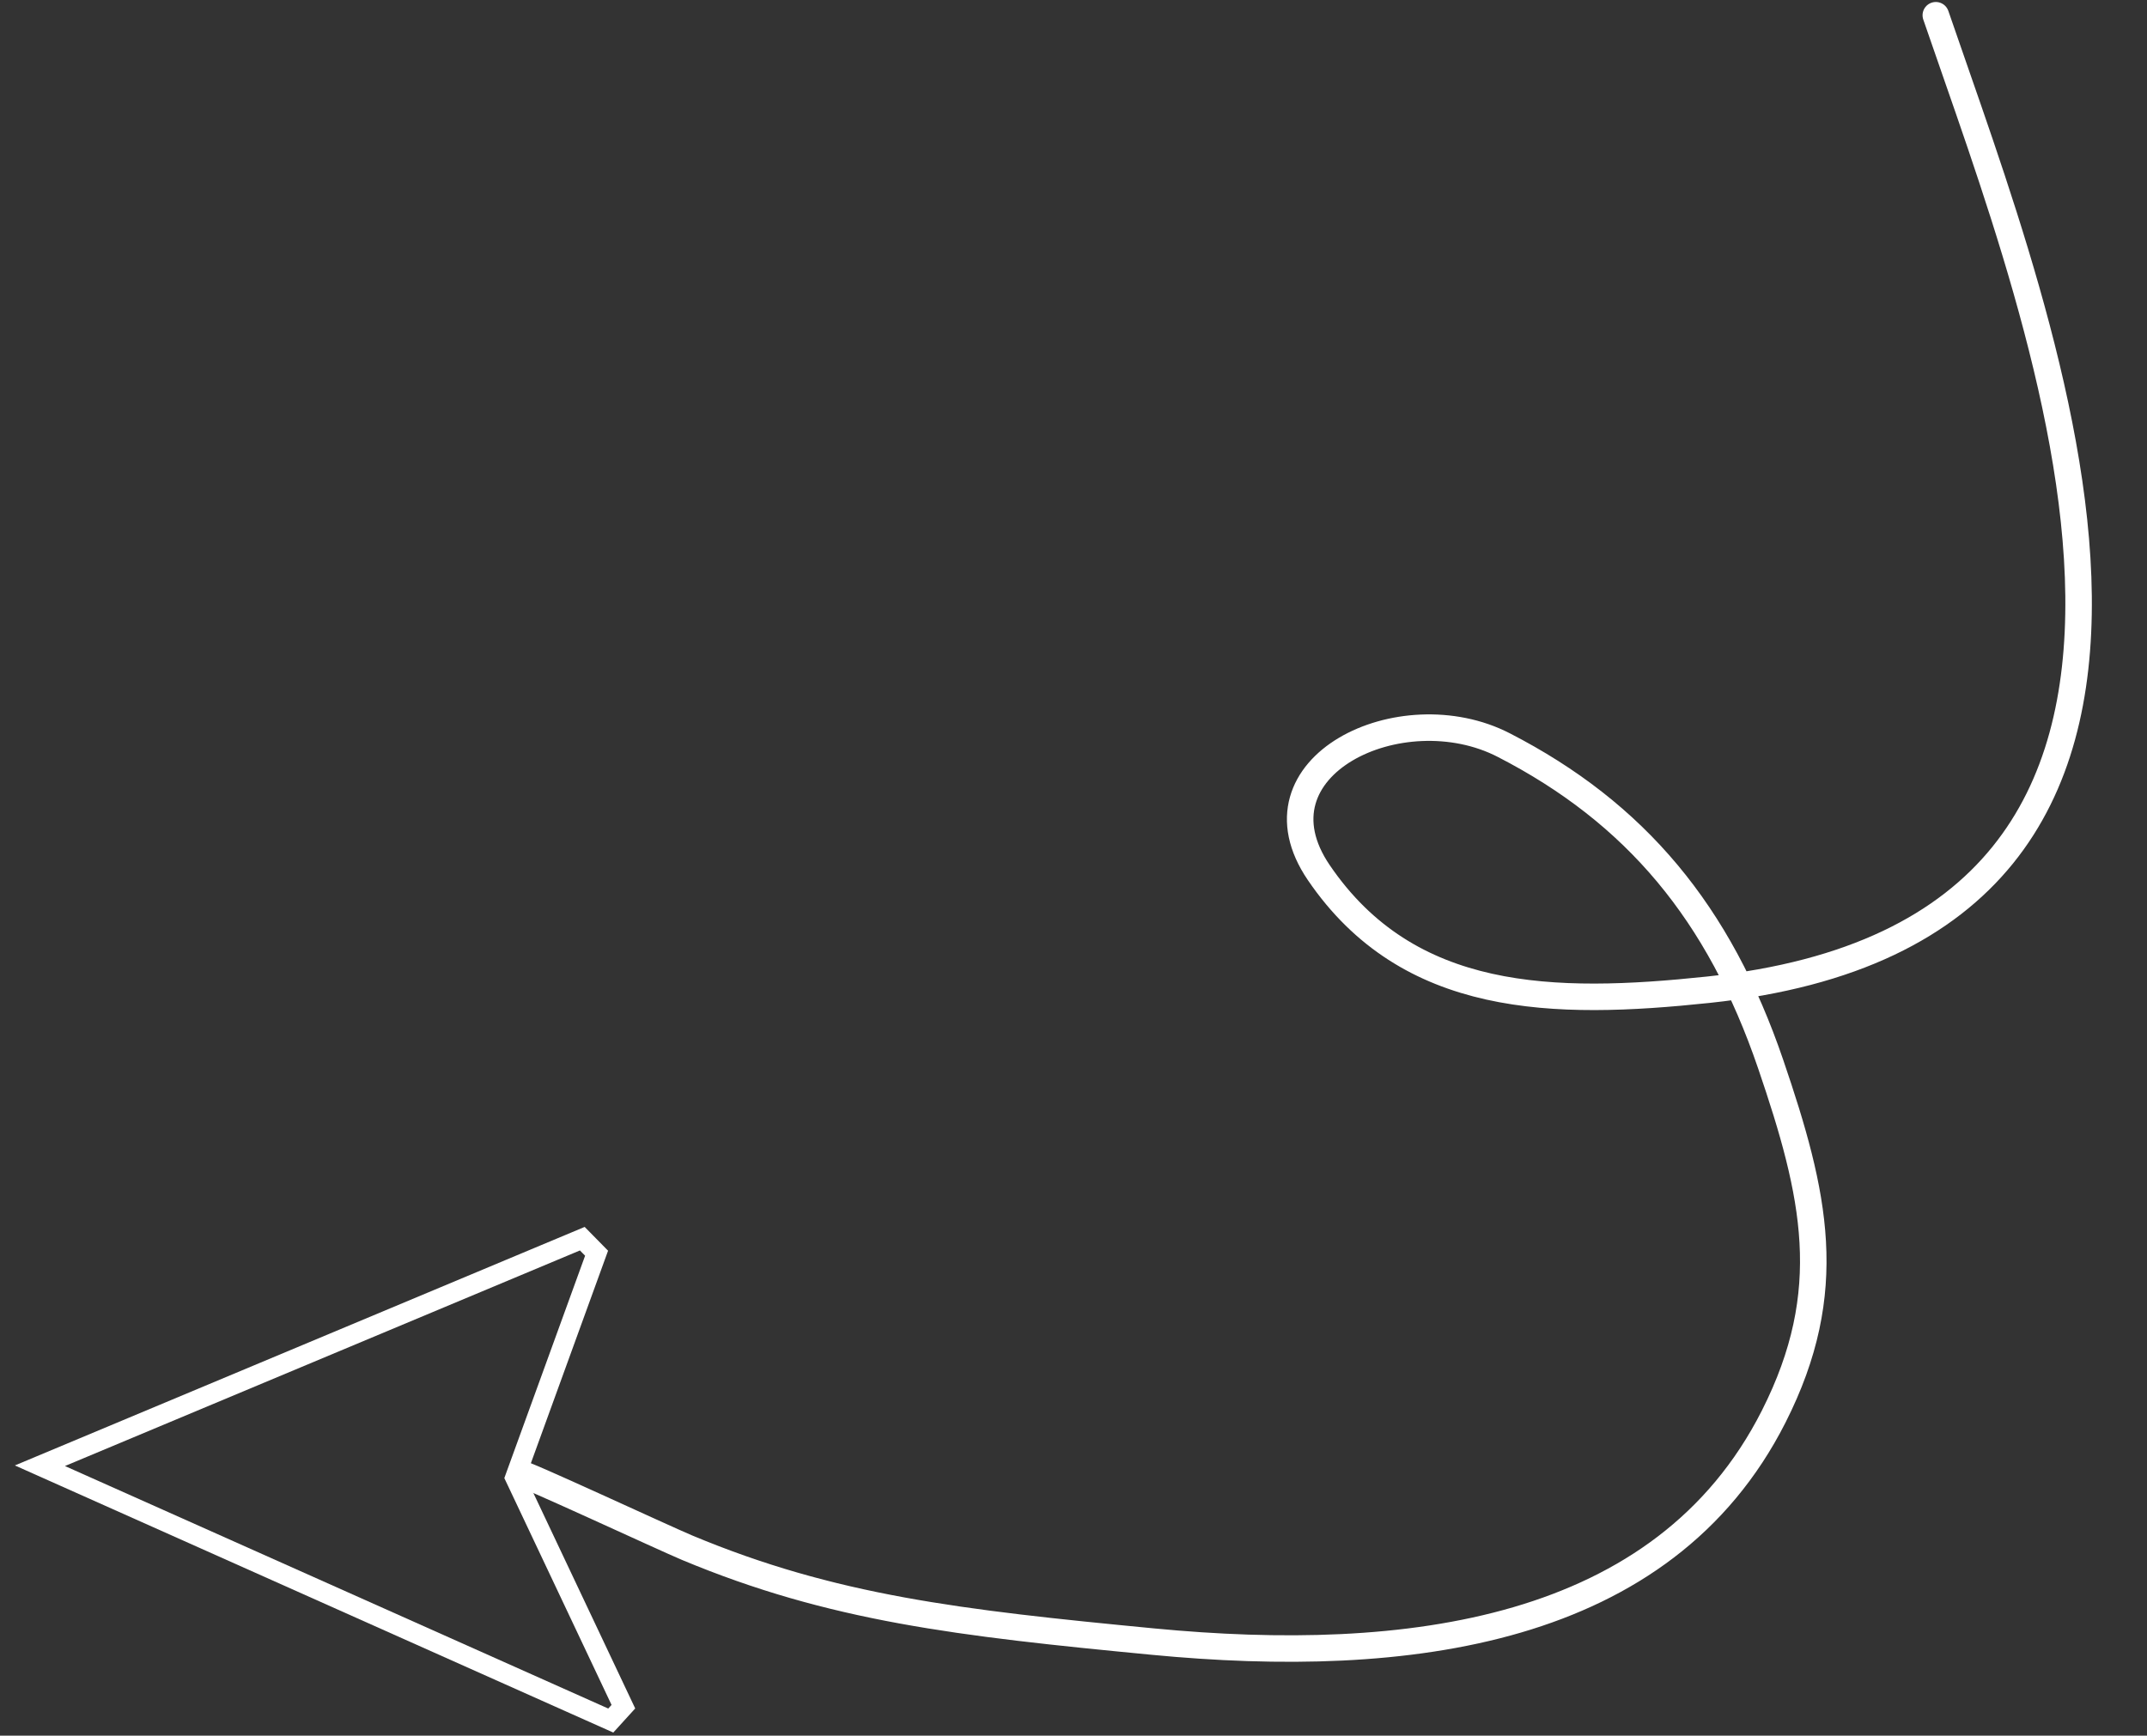 <svg width="324" height="262" viewBox="0 0 324 262" fill="none" xmlns="http://www.w3.org/2000/svg">
<rect x="0" y="0" width="324" height="262" fill="#333333" stroke="none"/>
<path d="M292.13 2.3C308.148 49.125 345.001 140.166 257.811 149.399C234.424 151.876 212.528 151.567 199.02 131.729C188.097 115.686 211.442 104.51 226.913 112.463C246.836 122.705 259.425 137.807 267.212 160.642C273.917 180.305 277.279 194.852 267.655 213.849C251.017 246.692 212.31 251.486 173.961 247.8C144.69 244.986 125.598 242.783 103.686 233.625C100.13 232.138 78.049 221.856 78.644 222.521" stroke="white" stroke-width="4" stroke-linecap="round"/>
<path d="M77.937 222.471L77.73 223.043L78.006 223.626L94.074 257.626L92.171 259.718L6.024 221.254L87.874 186.981L90.03 189.174L77.937 222.471Z" stroke="white" stroke-width="3"/>
</svg>
